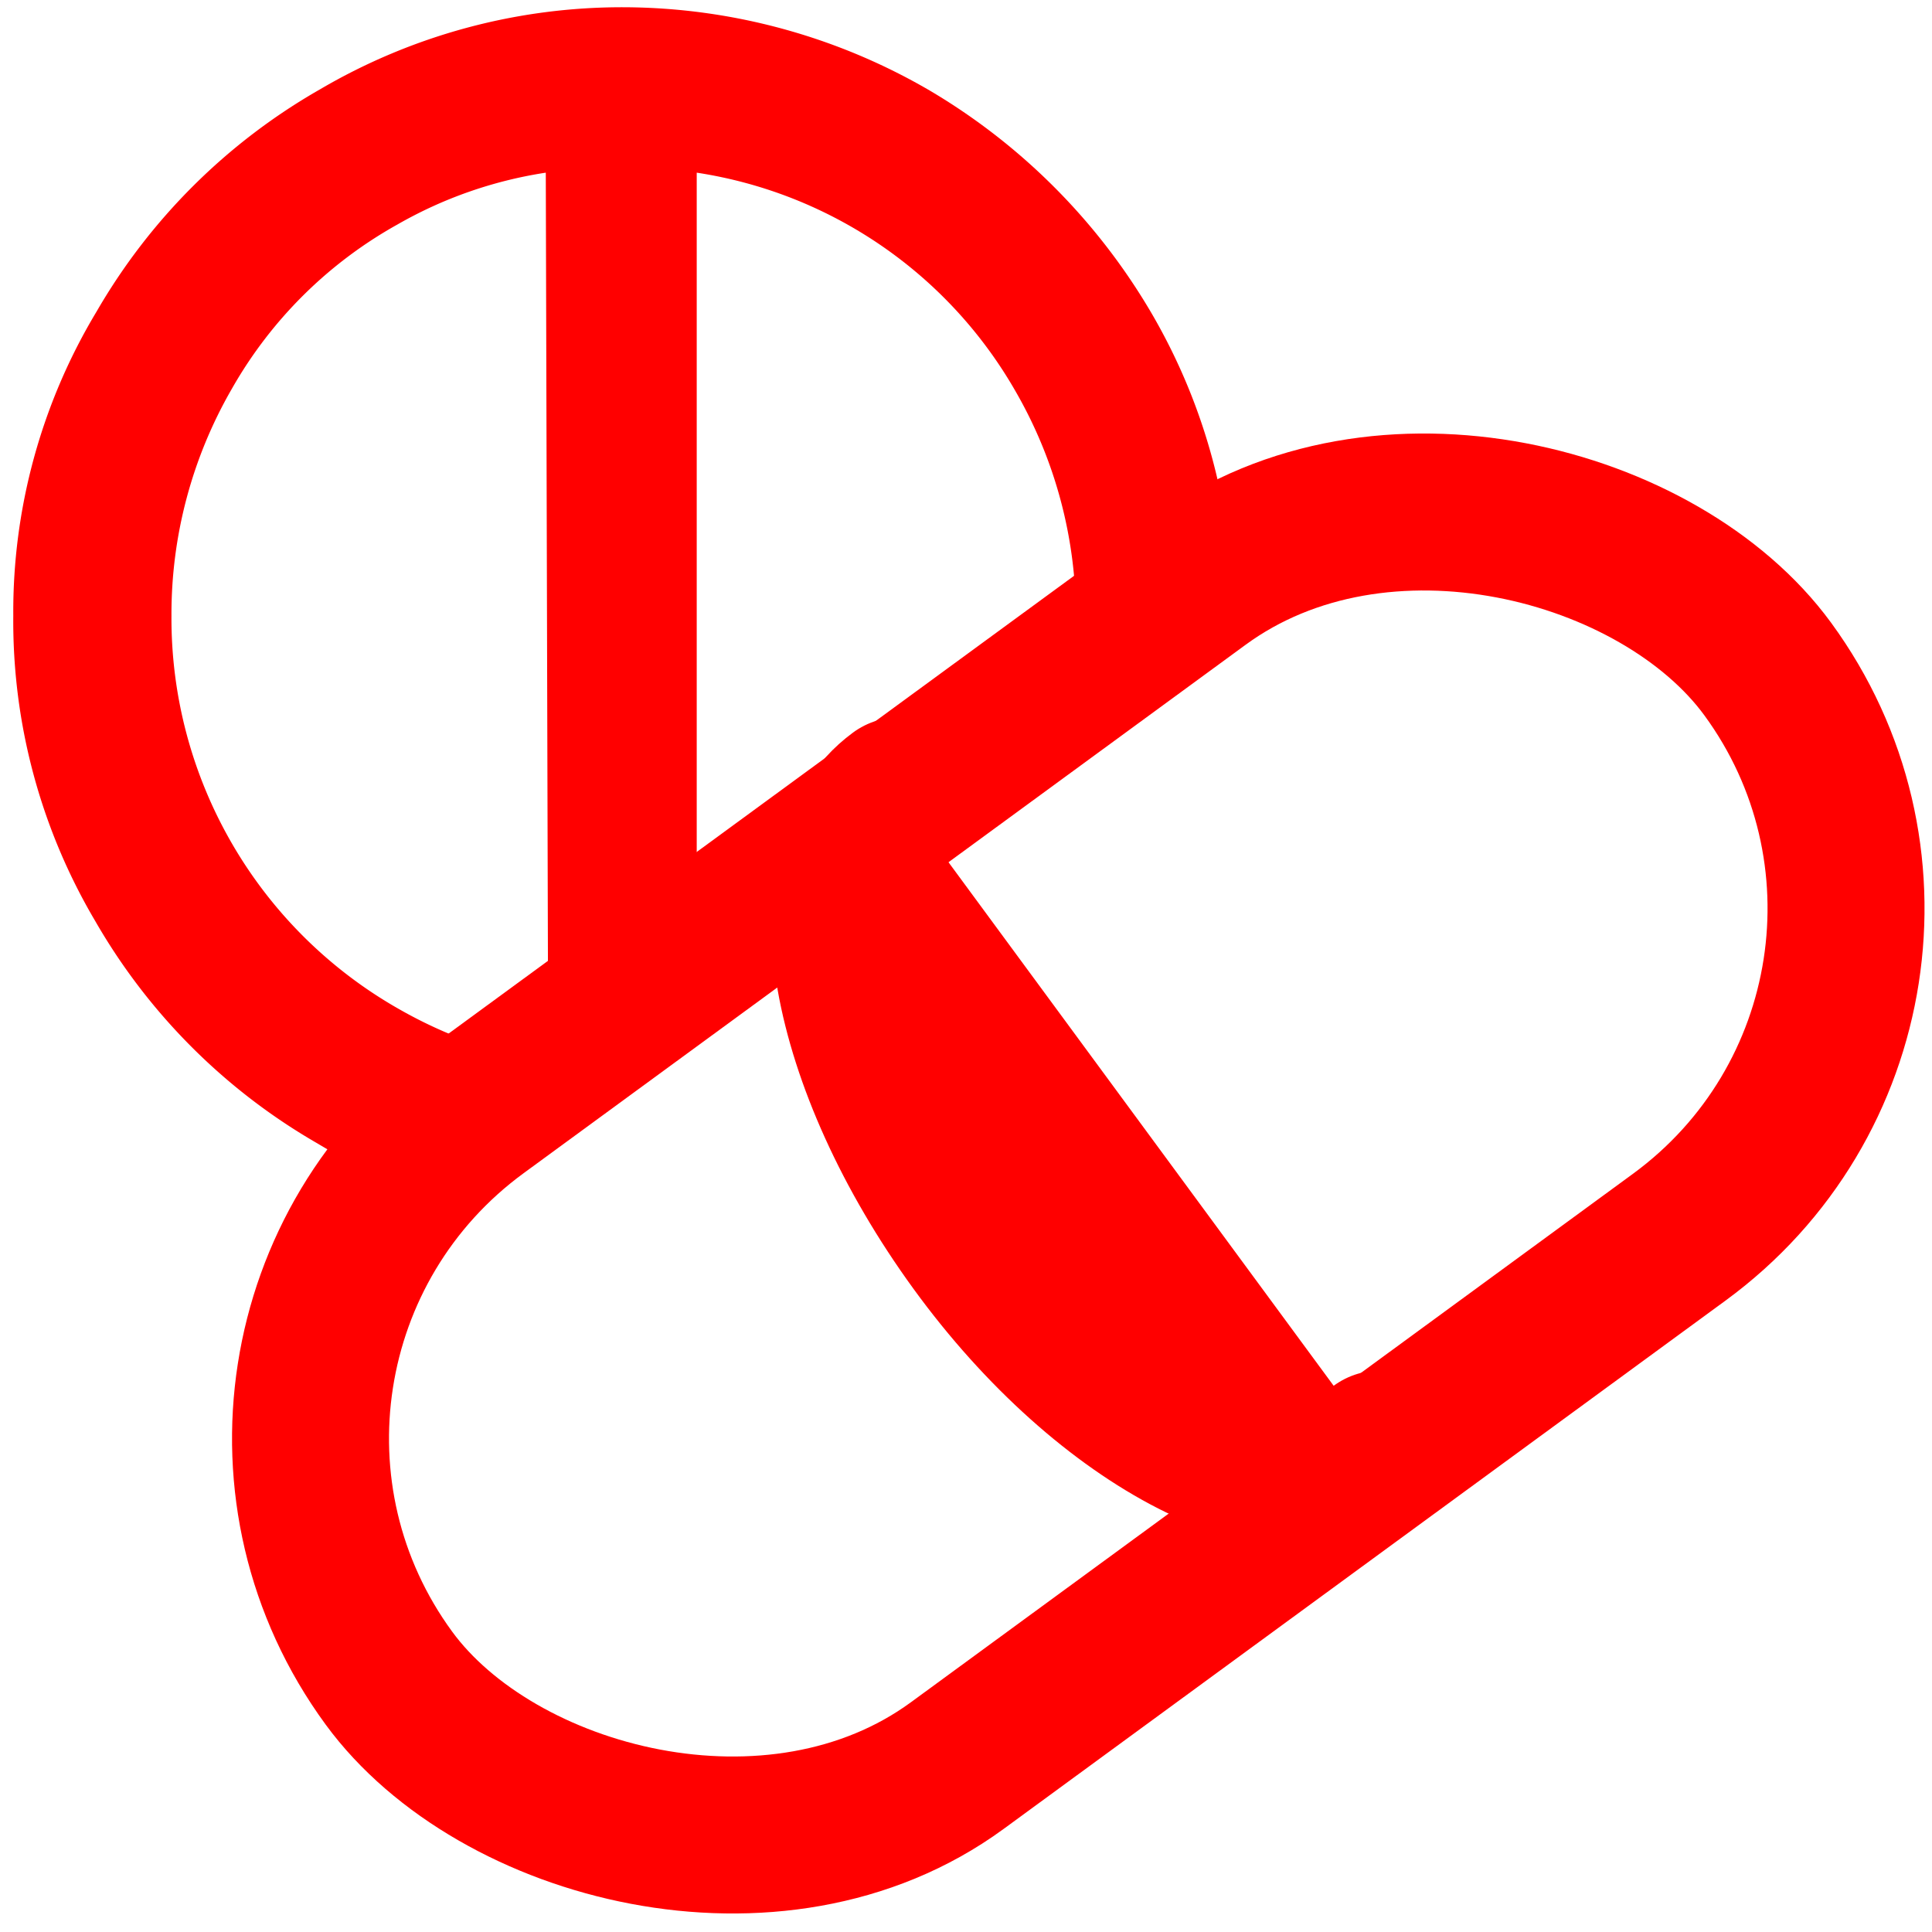 <svg id="Layer_1" data-name="Layer 1" xmlns="http://www.w3.org/2000/svg" viewBox="0 0 16 16"><defs><style>.cls-1,.cls-3{fill:#fff;}.cls-2{fill:red;}.cls-3,.cls-4{stroke:red;stroke-width:1.3px;}.cls-3{stroke-miterlimit:10;}.cls-4{fill:red;stroke-linecap:round;stroke-linejoin:round;}</style></defs><title>18T0105_PtAlertFlagIcons_FINAL</title><rect class="cls-1" width="16" height="16"/><path class="cls-2" d="M9.54,2.6A5.18,5.18,0,0,0,7.7.75,5.06,5.06,0,0,0,5.17.06,4.94,4.94,0,0,0,2.65.74,5,5,0,0,0,.8,2.58,4.82,4.82,0,0,0,.11,5.1,4.88,4.88,0,0,0,.79,7.63,5,5,0,0,0,2.63,9.47a4.82,4.82,0,0,0,2.52.69,4.9,4.9,0,0,0,2.52-.67A5.1,5.1,0,0,0,9.52,7.65a4.82,4.82,0,0,0,.69-2.52A4.94,4.94,0,0,0,9.54,2.6Zm-5,6.2a3.77,3.77,0,0,1-1.23-.44A3.72,3.72,0,0,1,1.42,5.1a3.73,3.73,0,0,1,.5-1.88A3.58,3.58,0,0,1,3.29,1.86a3.54,3.54,0,0,1,1.23-.43ZM8.4,7A3.72,3.72,0,0,1,7,8.37a3.68,3.68,0,0,1-1.23.43l0-7.37A3.68,3.68,0,0,1,8.41,3.24a3.73,3.73,0,0,1,.5,1.88A3.61,3.61,0,0,1,8.4,7Z"/><rect class="cls-3" x="1.85" y="6.35" width="14.15" height="6.73" rx="3.37" ry="3.37" transform="translate(-4.01 7.15) rotate(-36.2)"/><path class="cls-4" d="M11.43,12c-.75.55-2.25-.21-3.34-1.71S6.7,7.14,7.45,6.59"/></svg> 